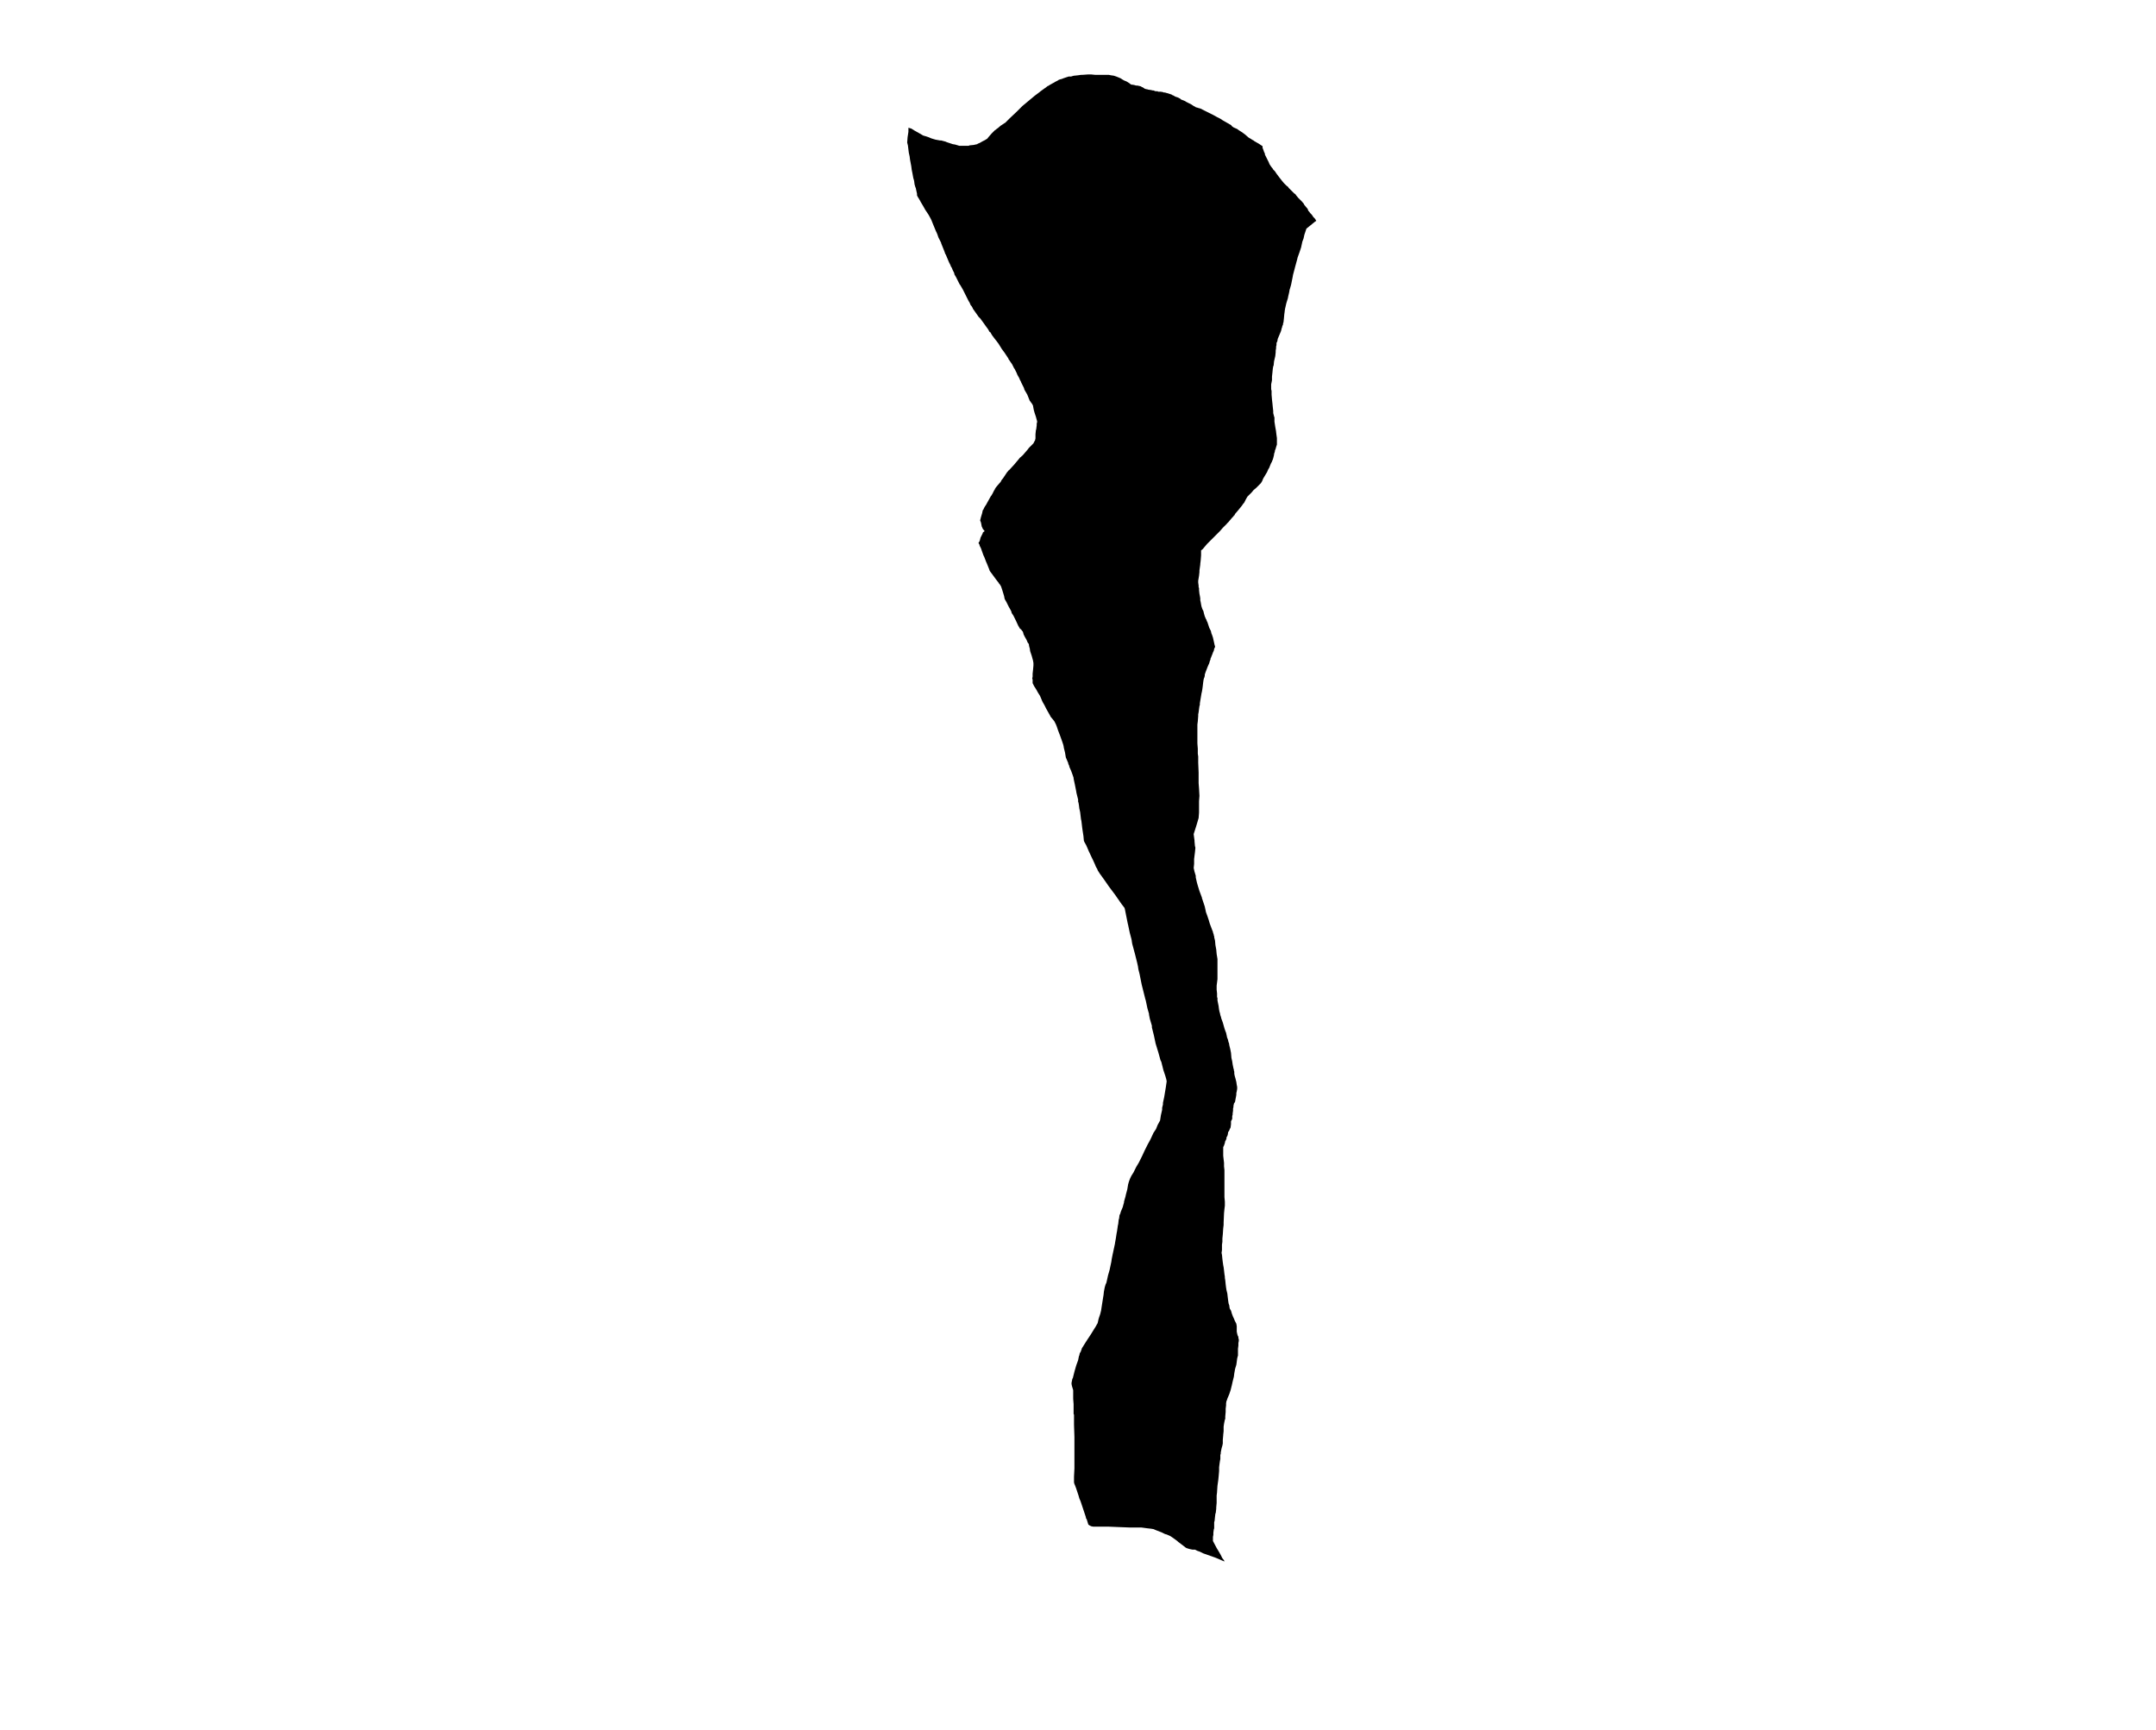 <?xml version="1.0" encoding="UTF-8" standalone="no"?>
<svg
   xmlns:dc="http://purl.org/dc/elements/1.1/"
   xmlns:cc="http://creativecommons.org/ns#"
   xmlns:rdf="http://www.w3.org/1999/02/22-rdf-syntax-ns#"
   xmlns:svg="http://www.w3.org/2000/svg"
   xmlns="http://www.w3.org/2000/svg"
   xmlns:sodipodi="http://sodipodi.sourceforge.net/DTD/sodipodi-0.dtd"
   xmlns:inkscape="http://www.inkscape.org/namespaces/inkscape"
   version="1.2"
   width="800"
   height="642"
   viewBox="0 0 800 642"
   stroke-linecap="round"
   stroke-linejoin="round"
   id="svg49"
   sodipodi:docname="Armañantzas.svg"
   inkscape:version="0.92.5 (2060ec1f9f, 2020-04-08)">
  <defs
     id="defs53" />
  <sodipodi:namedview
     pagecolor="#ffffff"
     bordercolor="#666666"
     borderopacity="1"
     objecttolerance="10"
     gridtolerance="10"
     guidetolerance="10"
     inkscape:pageopacity="0"
     inkscape:pageshadow="2"
     inkscape:window-width="1848"
     inkscape:window-height="1016"
     id="namedview51"
     showgrid="false"
     inkscape:zoom="1.0397333"
     inkscape:cx="400"
     inkscape:cy="321"
     inkscape:window-x="72"
     inkscape:window-y="27"
     inkscape:window-maximized="1"
     inkscape:current-layer="svg49" />
  <g
     id="Armañantzas"
     transform="matrix(15.209,0,0,15.209,-4668.049,-5792.549)">
    <path
       d="m 329.09,383.98 0.07,0.02 0.08,0.05 0.09,0.05 0.12,0.07 0.07,0.02 0.06,0.02 0.07,0.03 0.1,0.03 0.11,0.02 h 0.03 l 0.11,0.03 0.02,0.01 0.09,0.03 0.06,0.02 0.06,0.01 0.1,0.03 h 0.15 0.08 l 0.02,-0.01 0.1,-0.01 0.09,-0.02 0.01,-0.01 0.05,-0.02 0.07,-0.04 0.06,-0.03 0.03,-0.02 v 0 l 0.02,-0.01 0.04,-0.05 0.07,-0.08 0.01,-0.01 0.07,-0.07 0.03,-0.02 0.01,-0.01 0.03,-0.02 0.07,-0.06 0.09,-0.06 0.02,-0.01 0.09,-0.09 0.02,-0.02 0.17,-0.16 0.14,-0.14 0.18,-0.15 0.12,-0.1 0.12,-0.09 0.01,-0.01 0.11,-0.08 0.03,-0.02 0.05,-0.04 h 0.01 l 0.03,-0.02 0.07,-0.04 0.02,-0.01 0.05,-0.03 0.06,-0.03 0.03,-0.02 0.03,-0.01 0.04,-0.01 0.05,-0.02 0.06,-0.02 0.06,-0.02 h 0.06 l 0.03,-0.01 0.04,-0.01 h 0.01 l 0.09,-0.01 0.07,-0.01 h 0.03 l 0.14,-0.01 h 0.05 0.02 0.01 l 0.1,0.01 h 0.07 0.03 0.05 0.05 0.04 0.07 0.02 l 0.05,0.01 0.07,0.01 0.06,0.02 0.05,0.02 0.07,0.03 0.01,0.01 0.05,0.03 0.02,0.01 0.05,0.02 0.08,0.05 0.01,0.01 0.01,0.01 h 0.01 l 0.01,0.01 h 0.03 l 0.05,0.01 0.03,0.01 h 0.03 l 0.05,0.01 0.04,0.01 0.03,0.02 h 0.01 l 0.03,0.02 0.03,0.02 0.04,0.01 h 0.01 l 0.03,0.01 0.07,0.01 0.04,0.01 h 0.02 l 0.05,0.02 h 0.05 l 0.01,0.01 h 0.01 0.05 l 0.06,0.01 0.02,0.01 h 0.01 0.02 l 0.03,0.01 0.04,0.01 0.06,0.02 0.03,0.01 0.03,0.02 h 0.01 l 0.05,0.03 0.06,0.02 0.06,0.03 0.02,0.02 0.05,0.02 0.05,0.02 0.03,0.02 0.04,0.02 0.08,0.04 0.06,0.04 0.04,0.02 0.01,0.01 0.04,0.01 v 0 l 0.03,0.01 0.04,0.01 0.02,0.01 h 0.01 l 0.01,0.01 0.06,0.03 0.04,0.02 0.04,0.02 0.14,0.07 0.09,0.05 0.08,0.04 0.06,0.04 0.07,0.04 0.07,0.04 0.07,0.04 v 0.01 l 0.01,0.01 0.04,0.03 0.09,0.04 0.04,0.03 0.08,0.05 0.08,0.06 0.08,0.07 0.07,0.04 0.01,0.01 0.04,0.02 0.01,0.01 0.05,0.03 0.07,0.04 0.06,0.04 0.03,0.02 v 0.03 0.01 l 0.02,0.05 0.02,0.06 0.01,0.01 0.01,0.05 0.05,0.1 0.01,0.02 0.03,0.06 0.02,0.05 0.04,0.06 0.04,0.05 0.01,0.02 0.04,0.04 0.04,0.06 0.06,0.08 0.07,0.09 0.05,0.06 0.03,0.03 0.03,0.03 0.05,0.04 v 0.01 l 0.03,0.03 0.02,0.02 0.04,0.04 0.05,0.05 0.03,0.02 0.02,0.03 0.05,0.06 0.05,0.05 0.03,0.03 0.01,0.01 0.05,0.06 v 0.01 l 0.04,0.05 0.05,0.06 0.01,0.03 0.01,0.02 0.02,0.02 0.02,0.03 0.01,0.01 0.03,0.03 0.04,0.06 0.04,0.04 0.03,0.05 -0.03,0.02 -0.11,0.09 -0.1,0.08 -0.01,0.03 -0.04,0.12 -0.02,0.09 -0.03,0.08 -0.03,0.14 -0.01,0.03 -0.03,0.09 -0.05,0.14 v 0.01 l -0.06,0.22 -0.01,0.04 -0.04,0.15 v 0.01 l -0.02,0.1 -0.02,0.1 -0.01,0.04 -0.02,0.07 -0.01,0.03 -0.01,0.06 -0.03,0.13 v 0.01 l -0.04,0.13 -0.03,0.13 -0.01,0.06 v 0.01 l -0.01,0.07 v 0 l -0.01,0.11 -0.01,0.09 -0.01,0.02 v 0.03 l -0.02,0.04 v 0.02 l -0.01,0.02 -0.02,0.08 -0.05,0.12 -0.03,0.07 -0.01,0.06 -0.02,0.04 v 0.05 l -0.01,0.04 v 0.04 l -0.01,0.06 v 0.04 l -0.01,0.09 -0.03,0.13 -0.01,0.1 -0.01,0.02 -0.01,0.06 -0.01,0.1 -0.01,0.09 v 0.09 l -0.02,0.1 v 0.06 0 0.05 0.01 l 0.01,0.04 v 0.09 l 0.01,0.12 0.01,0.09 0.01,0.1 0.01,0.09 v 0.05 l 0.02,0.08 0.01,0.03 v 0.01 0.09 l 0.02,0.13 0.02,0.11 v 0.01 l 0.01,0.08 0.01,0.07 v 0.04 0.03 0.02 0.02 0.05 l -0.02,0.06 -0.01,0.04 -0.02,0.05 v 0.02 l -0.02,0.06 v 0.02 l -0.02,0.08 -0.02,0.06 -0.01,0.01 v 0.02 l -0.01,0.01 -0.02,0.04 -0.04,0.1 -0.02,0.03 -0.03,0.07 -0.06,0.1 -0.03,0.05 -0.01,0.02 -0.02,0.05 -0.03,0.05 -0.01,0.01 -0.03,0.03 -0.08,0.08 -0.06,0.05 -0.05,0.06 -0.07,0.07 -0.02,0.02 -0.01,0.01 -0.04,0.07 -0.04,0.08 -0.02,0.02 -0.02,0.03 -0.03,0.04 -0.09,0.11 -0.06,0.07 -0.02,0.04 h -0.01 l -0.01,0.02 -0.02,0.02 -0.01,0.01 -0.11,0.13 h -0.01 l -0.01,0.02 -0.03,0.03 -0.03,0.03 -0.02,0.02 -0.02,0.02 -0.07,0.08 -0.08,0.08 -0.01,0.01 -0.1,0.1 -0.13,0.13 -0.1,0.12 -0.04,0.03 v 0.03 0.09 l -0.01,0.13 -0.01,0.08 v 0.02 l -0.02,0.14 v 0.04 l -0.01,0.09 -0.02,0.12 v 0.01 0.04 l 0.01,0.07 v 0.04 l 0.01,0.02 v 0.05 l 0.01,0.09 0.01,0.05 0.01,0.06 v 0.03 0.02 l 0.01,0.04 0.01,0.06 0.01,0.05 0.02,0.06 0.03,0.06 v 0.01 l 0.01,0.04 0.02,0.07 0.03,0.07 0.01,0.01 0.01,0.04 0.01,0.01 0.01,0.03 0.01,0.03 0.02,0.06 0.01,0.03 0.02,0.04 0.02,0.04 0.01,0.05 0.02,0.05 0.02,0.06 0.02,0.09 0.02,0.09 0.01,0.03 v 0.02 l -0.02,0.04 -0.01,0.05 -0.02,0.04 -0.01,0.03 -0.04,0.1 -0.01,0.02 v 0.02 l -0.02,0.05 -0.01,0.04 -0.04,0.09 -0.05,0.13 -0.02,0.06 v 0.03 l -0.01,0.04 -0.01,0.02 -0.01,0.04 -0.01,0.07 -0.01,0.09 -0.01,0.07 -0.01,0.06 -0.01,0.04 -0.02,0.12 -0.02,0.12 v 0.04 l -0.01,0.03 -0.01,0.07 -0.01,0.08 -0.01,0.05 v 0.01 0.03 l -0.01,0.13 -0.01,0.08 v 0.03 0.07 0.05 0.03 0.06 0.04 0.02 0.08 0.08 l 0.01,0.13 v 0.04 0.08 l 0.01,0.07 v 0.08 0.05 0.01 0.01 l 0.01,0.24 v 0.11 0.13 0.02 l 0.01,0.13 0.01,0.18 -0.01,0.13 v 0.15 0.08 0.05 l -0.01,0.13 -0.05,0.17 -0.07,0.22 v 0.01 l 0.02,0.15 v 0.02 l 0.01,0.11 0.01,0.04 v 0.02 l -0.01,0.1 -0.02,0.16 v 0.12 l -0.01,0.1 0.02,0.09 0.03,0.1 v 0.04 l 0.03,0.13 0.02,0.07 0.04,0.13 0.06,0.16 v 0.01 l 0.04,0.12 0.02,0.06 0.01,0.03 0.03,0.14 0.03,0.08 0.04,0.12 0.02,0.07 0.06,0.16 0.02,0.05 v 0.01 l 0.02,0.06 v 0.02 l 0.01,0.01 v 0.03 l 0.02,0.08 0.01,0.11 0.02,0.11 0.01,0.11 0.02,0.12 v 0.01 0.1 0.03 0.11 0.1 0.11 0.02 0.01 l -0.01,0.08 -0.01,0.08 v 0.04 0.06 l 0.01,0.09 v 0.09 l 0.01,0.02 v 0.03 0.03 l 0.01,0.05 0.02,0.1 v 0.01 l 0.01,0.07 0.01,0.05 0.01,0.03 0.01,0.05 0.02,0.06 v 0.01 l 0.04,0.11 0.02,0.07 0.02,0.07 0.02,0.06 0.02,0.05 0.02,0.09 v 0.01 l 0.03,0.08 v 0.01 l 0.01,0.04 0.01,0.02 0.01,0.06 0.02,0.08 0.01,0.05 0.01,0.05 0.01,0.12 0.02,0.09 0.01,0.07 0.01,0.05 0.01,0.05 0.01,0.03 v 0.02 l 0.01,0.03 v 0.05 l 0.01,0.05 0.02,0.07 0.02,0.08 0.01,0.07 0.01,0.05 v 0.05 l -0.01,0.06 -0.01,0.04 v 0.02 0.02 l -0.01,0.06 -0.01,0.05 -0.01,0.06 -0.01,0.02 -0.02,0.03 v 0.01 l -0.01,0.04 v 0.03 l -0.01,0.04 v 0.05 l -0.01,0.07 v 0.03 l -0.01,0.03 v 0.03 0.04 l -0.01,0.02 -0.02,0.04 v 0.07 l -0.01,0.08 -0.02,0.04 -0.02,0.05 -0.02,0.02 v 0.01 l -0.01,0.06 -0.01,0.03 -0.02,0.03 v 0.03 l -0.02,0.05 -0.01,0.01 -0.01,0.05 -0.02,0.06 -0.02,0.04 v 0.04 0.07 0.01 0.09 l 0.01,0.09 0.01,0.08 v 0.06 0.03 l 0.01,0.09 v 0.07 0.02 0.09 0.07 0.01 0.09 0.09 0.07 0.15 l 0.01,0.11 v 0.07 0.03 l -0.01,0.08 -0.01,0.1 -0.01,0.23 v 0.06 l -0.01,0.08 -0.01,0.15 -0.01,0.1 v 0.08 l -0.01,0.07 v 0.03 0.08 0.02 l -0.01,0.07 0.01,0.05 0.01,0.1 0.01,0.08 0.01,0.07 0.01,0.05 0.01,0.08 0.01,0.09 0.01,0.06 v 0.01 0.02 l 0.01,0.06 0.01,0.1 0.01,0.08 0.01,0.06 0.02,0.08 0.01,0.09 0.01,0.08 0.01,0.07 0.02,0.06 v 0.02 l 0.01,0.05 0.03,0.05 0.02,0.07 0.03,0.08 0.02,0.04 0.02,0.05 0.02,0.04 0.02,0.04 0.01,0.06 v 0.06 0.07 l 0.01,0.05 0.01,0.04 0.02,0.04 v 0.04 l 0.01,0.01 v 0.05 l -0.01,0.05 v 0.06 l -0.01,0.08 v 0.07 0.06 0.05 h -0.01 v 0.02 l -0.01,0.04 -0.01,0.08 -0.01,0.07 -0.03,0.1 -0.02,0.11 -0.01,0.08 -0.03,0.12 -0.02,0.09 -0.03,0.12 -0.03,0.09 -0.05,0.12 -0.01,0.03 v 0.01 l -0.01,0.01 -0.01,0.06 v 0.01 0.02 0.02 l -0.01,0.08 v 0.01 0.07 l -0.01,0.11 v 0.05 0.01 l -0.01,0.02 -0.02,0.1 -0.01,0.07 v 0.01 0.01 0.09 l -0.01,0.09 v 0.01 l -0.01,0.11 v 0.04 0.05 l -0.01,0.05 -0.02,0.07 -0.02,0.1 v 0.03 l -0.01,0.03 v 0.01 0.09 l -0.01,0.05 -0.01,0.07 -0.01,0.08 v 0.09 l -0.01,0.12 -0.01,0.1 -0.02,0.14 -0.01,0.15 v 0.01 l -0.01,0.08 v 0.03 0.15 l -0.01,0.11 v 0.01 0.02 l -0.01,0.09 v 0.01 l -0.01,0.02 -0.01,0.08 -0.01,0.1 -0.01,0.03 v 0.07 0.06 0.02 l -0.01,0.03 -0.01,0.08 v 0.03 0.02 l -0.01,0.05 v 0.02 0.08 l 0.09,0.17 0.06,0.1 0.04,0.07 0.04,0.08 0.04,0.05 0.01,0.03 -0.21,-0.09 -0.31,-0.11 -0.08,-0.04 -0.06,-0.02 -0.06,-0.03 h -0.02 -0.04 l -0.05,-0.01 -0.04,-0.01 -0.03,-0.01 -0.03,-0.01 -0.03,-0.02 -0.05,-0.04 -0.12,-0.09 -0.02,-0.02 -0.11,-0.08 -0.06,-0.04 -0.09,-0.04 -0.04,-0.01 -0.08,-0.04 -0.13,-0.05 -0.07,-0.03 -0.06,-0.01 -0.09,-0.01 -0.15,-0.02 h -0.08 -0.05 -0.08 -0.08 l -0.26,-0.01 -0.24,-0.01 h -0.16 -0.06 -0.13 -0.03 l -0.05,-0.01 -0.04,-0.02 -0.03,-0.02 -0.04,-0.13 -0.02,-0.03 v -0.02 l -0.07,-0.21 -0.06,-0.18 -0.03,-0.07 -0.02,-0.07 -0.06,-0.18 -0.03,-0.08 -0.01,-0.02 -0.01,-0.04 v -0.01 -0.13 l 0.01,-0.2 v -0.15 -0.01 -0.02 -0.25 -0.22 -0.02 -0.07 -0.03 l -0.01,-0.3 v -0.12 -0.12 l -0.01,-0.02 v -0.24 l -0.01,-0.13 v -0.01 -0.03 -0.15 -0.02 l -0.03,-0.1 -0.01,-0.05 v -0.03 l 0.01,-0.05 0.01,-0.05 0.01,-0.01 0.01,-0.04 0.03,-0.12 0.04,-0.14 0.01,-0.03 0.04,-0.11 0.02,-0.1 0.01,-0.02 0.01,-0.05 0.03,-0.05 v -0.01 l 0.02,-0.05 v -0.01 l 0.02,-0.03 0.05,-0.08 0.07,-0.11 0.08,-0.12 0.08,-0.13 0.05,-0.08 0.01,-0.02 0.01,-0.02 0.01,-0.01 0.01,-0.03 0.02,-0.09 0.04,-0.12 0.02,-0.08 0.02,-0.13 0.03,-0.19 0.01,-0.06 0.01,-0.09 0.02,-0.1 v 0 l 0.02,-0.07 0.02,-0.04 0.04,-0.18 0.04,-0.14 0.01,-0.05 0.03,-0.14 0.01,-0.07 0.02,-0.1 0.06,-0.28 v -0.01 l 0.02,-0.11 0.02,-0.13 0.01,-0.05 0.01,-0.07 0.01,-0.07 0.01,-0.04 v -0.01 l 0.01,-0.09 0.01,-0.03 0.01,-0.08 0.02,-0.04 0.01,-0.04 0.05,-0.12 0.01,-0.04 0.02,-0.07 v -0.02 l 0.04,-0.14 v -0.01 l 0.04,-0.15 0.02,-0.12 0.02,-0.07 0.03,-0.08 0.03,-0.06 0.05,-0.08 0.01,-0.02 0.06,-0.12 0.06,-0.1 0.01,-0.02 0.06,-0.12 0.01,-0.02 0.06,-0.13 0.08,-0.16 0.05,-0.09 0.02,-0.04 0.07,-0.15 0.06,-0.09 0.04,-0.1 0.06,-0.11 0.02,-0.13 0.03,-0.13 v -0.05 l 0.02,-0.08 v -0.03 -0.01 l 0.03,-0.14 0.01,-0.06 0.03,-0.18 0.01,-0.07 0.01,-0.07 v -0.01 l -0.01,-0.05 -0.02,-0.07 -0.05,-0.15 -0.04,-0.16 -0.01,-0.04 -0.02,-0.04 -0.05,-0.18 -0.07,-0.23 -0.04,-0.19 -0.05,-0.2 v -0.04 l -0.05,-0.17 -0.02,-0.1 v -0.02 l -0.04,-0.14 -0.04,-0.19 -0.01,-0.03 -0.09,-0.36 -0.05,-0.25 -0.03,-0.12 -0.01,-0.07 -0.02,-0.09 -0.05,-0.2 -0.07,-0.26 -0.01,-0.06 v -0.01 l -0.01,-0.05 -0.04,-0.15 -0.04,-0.19 -0.01,-0.04 -0.03,-0.15 -0.02,-0.1 -0.01,-0.05 -0.01,-0.05 -0.01,-0.03 -0.07,-0.09 -0.16,-0.23 -0.12,-0.16 -0.03,-0.04 -0.09,-0.13 -0.05,-0.07 -0.05,-0.07 -0.03,-0.04 -0.05,-0.08 -0.02,-0.05 -0.01,-0.01 -0.01,-0.02 -0.01,-0.02 -0.02,-0.05 -0.05,-0.11 -0.02,-0.04 -0.08,-0.17 -0.06,-0.14 -0.05,-0.09 -0.01,-0.03 -0.01,-0.11 -0.02,-0.13 -0.01,-0.07 -0.02,-0.17 -0.01,-0.04 -0.02,-0.17 -0.02,-0.09 -0.01,-0.08 -0.01,-0.06 -0.01,-0.03 v -0.05 l -0.04,-0.16 -0.01,-0.06 -0.03,-0.15 -0.03,-0.14 v -0.01 -0.01 l -0.01,-0.03 -0.01,-0.03 -0.04,-0.11 -0.04,-0.09 -0.01,-0.04 -0.02,-0.04 v -0.02 l -0.01,-0.02 -0.05,-0.12 -0.02,-0.12 -0.01,-0.04 -0.02,-0.08 v -0.01 l -0.01,-0.05 -0.03,-0.09 -0.05,-0.14 -0.05,-0.13 -0.03,-0.09 -0.02,-0.05 -0.02,-0.04 -0.02,-0.04 -0.04,-0.05 -0.05,-0.06 -0.02,-0.04 -0.04,-0.07 -0.05,-0.09 -0.04,-0.08 -0.04,-0.07 -0.02,-0.04 -0.02,-0.05 -0.03,-0.07 -0.05,-0.08 -0.05,-0.09 -0.04,-0.06 -0.02,-0.04 -0.01,-0.02 -0.01,-0.02 v -0.02 -0.03 -0.02 -0.02 l -0.01,-0.02 0.01,-0.05 v -0.07 l 0.01,-0.09 0.01,-0.11 v -0.06 l -0.01,-0.06 -0.03,-0.11 -0.04,-0.12 -0.01,-0.07 -0.01,-0.03 -0.01,-0.05 v -0.02 l -0.03,-0.04 -0.03,-0.07 -0.04,-0.07 -0.03,-0.06 -0.01,-0.04 -0.01,-0.03 -0.02,-0.02 -0.02,-0.03 -0.03,-0.02 -0.01,-0.02 -0.03,-0.05 -0.06,-0.13 -0.06,-0.12 -0.04,-0.06 -0.01,-0.04 -0.02,-0.04 -0.04,-0.07 -0.04,-0.08 -0.02,-0.04 -0.04,-0.07 -0.01,-0.04 v -0.01 l -0.01,-0.04 -0.04,-0.13 -0.03,-0.09 -0.03,-0.05 -0.02,-0.02 -0.01,-0.02 -0.07,-0.09 -0.08,-0.11 -0.06,-0.08 -0.01,-0.02 -0.01,-0.03 -0.02,-0.05 -0.04,-0.1 -0.01,-0.02 -0.05,-0.13 -0.01,-0.02 -0.01,-0.02 -0.06,-0.17 -0.01,-0.02 -0.01,-0.02 -0.01,-0.02 -0.01,-0.04 -0.01,-0.01 -0.01,-0.02 0.03,-0.05 0.02,-0.08 0.05,-0.1 0.01,-0.03 0.03,-0.02 0.01,-0.01 -0.05,-0.06 v -0.01 l -0.02,-0.04 -0.02,-0.1 -0.02,-0.05 0.02,-0.08 0.03,-0.1 0.01,-0.05 0.01,-0.03 h 0.01 v -0.01 l 0.01,-0.02 0.02,-0.04 0.04,-0.06 0.01,-0.02 0.05,-0.09 0.05,-0.09 0.01,-0.01 0.03,-0.05 0.01,-0.02 0.02,-0.04 0.01,-0.02 0.02,-0.03 v -0.01 l 0.01,-0.01 0.01,-0.02 0.05,-0.06 0.07,-0.08 0.02,-0.04 0.04,-0.05 0.02,-0.03 0.04,-0.06 0.02,-0.03 0.02,-0.03 0.02,-0.02 0.01,-0.02 h 0.01 l 0.12,-0.13 0.11,-0.13 0.04,-0.05 0.07,-0.06 0.12,-0.14 0.03,-0.04 0.03,-0.03 0.08,-0.08 0.03,-0.06 0.01,-0.01 v -0.01 l 0.01,-0.04 v -0.02 -0.08 l 0.01,-0.1 0.01,-0.03 v -0.01 l 0.01,-0.08 v -0.03 -0.01 l 0.01,-0.04 v -0.02 l -0.03,-0.11 -0.03,-0.09 -0.02,-0.07 -0.01,-0.05 -0.01,-0.06 -0.01,-0.02 -0.01,-0.02 -0.03,-0.04 -0.02,-0.03 -0.01,-0.01 -0.06,-0.15 -0.07,-0.12 -0.01,-0.04 -0.03,-0.06 -0.04,-0.08 -0.01,-0.03 -0.01,-0.01 -0.03,-0.07 -0.04,-0.07 -0.02,-0.05 -0.01,-0.02 -0.04,-0.08 -0.01,-0.01 -0.05,-0.1 -0.09,-0.13 v -0.01 l -0.1,-0.15 -0.06,-0.08 -0.08,-0.13 -0.06,-0.08 -0.01,-0.01 -0.09,-0.12 -0.04,-0.07 -0.02,-0.01 -0.04,-0.07 -0.03,-0.04 -0.1,-0.14 -0.03,-0.04 -0.02,-0.03 -0.05,-0.05 -0.02,-0.03 -0.12,-0.17 v -0.01 l -0.03,-0.05 -0.02,-0.02 -0.03,-0.07 -0.02,-0.03 -0.03,-0.06 -0.03,-0.06 -0.01,-0.02 -0.07,-0.14 -0.04,-0.07 -0.03,-0.05 -0.01,-0.01 -0.08,-0.16 -0.01,-0.02 -0.03,-0.05 -0.01,-0.02 v -0.02 l -0.04,-0.08 -0.02,-0.05 -0.03,-0.05 v -0.01 l -0.01,-0.02 -0.03,-0.06 -0.08,-0.19 -0.01,-0.01 -0.02,-0.06 -0.08,-0.2 v -0.01 l -0.07,-0.14 -0.02,-0.06 -0.02,-0.05 -0.02,-0.04 -0.07,-0.17 -0.04,-0.1 -0.02,-0.04 -0.05,-0.09 -0.08,-0.12 -0.05,-0.09 -0.06,-0.1 -0.01,-0.02 -0.04,-0.07 -0.02,-0.03 -0.02,-0.04 v -0.04 l -0.02,-0.09 -0.01,-0.05 -0.01,-0.02 -0.02,-0.07 -0.01,-0.08 -0.01,-0.04 -0.01,-0.03 -0.02,-0.11 -0.02,-0.1 -0.01,-0.08 -0.03,-0.16 -0.01,-0.08 -0.02,-0.09 -0.02,-0.16 v -0.01 l -0.02,-0.08 0.01,-0.13 0.02,-0.13 V 384 Z"
       id="path46"
       inkscape:connector-curvature="0" />
  </g>
</svg>
